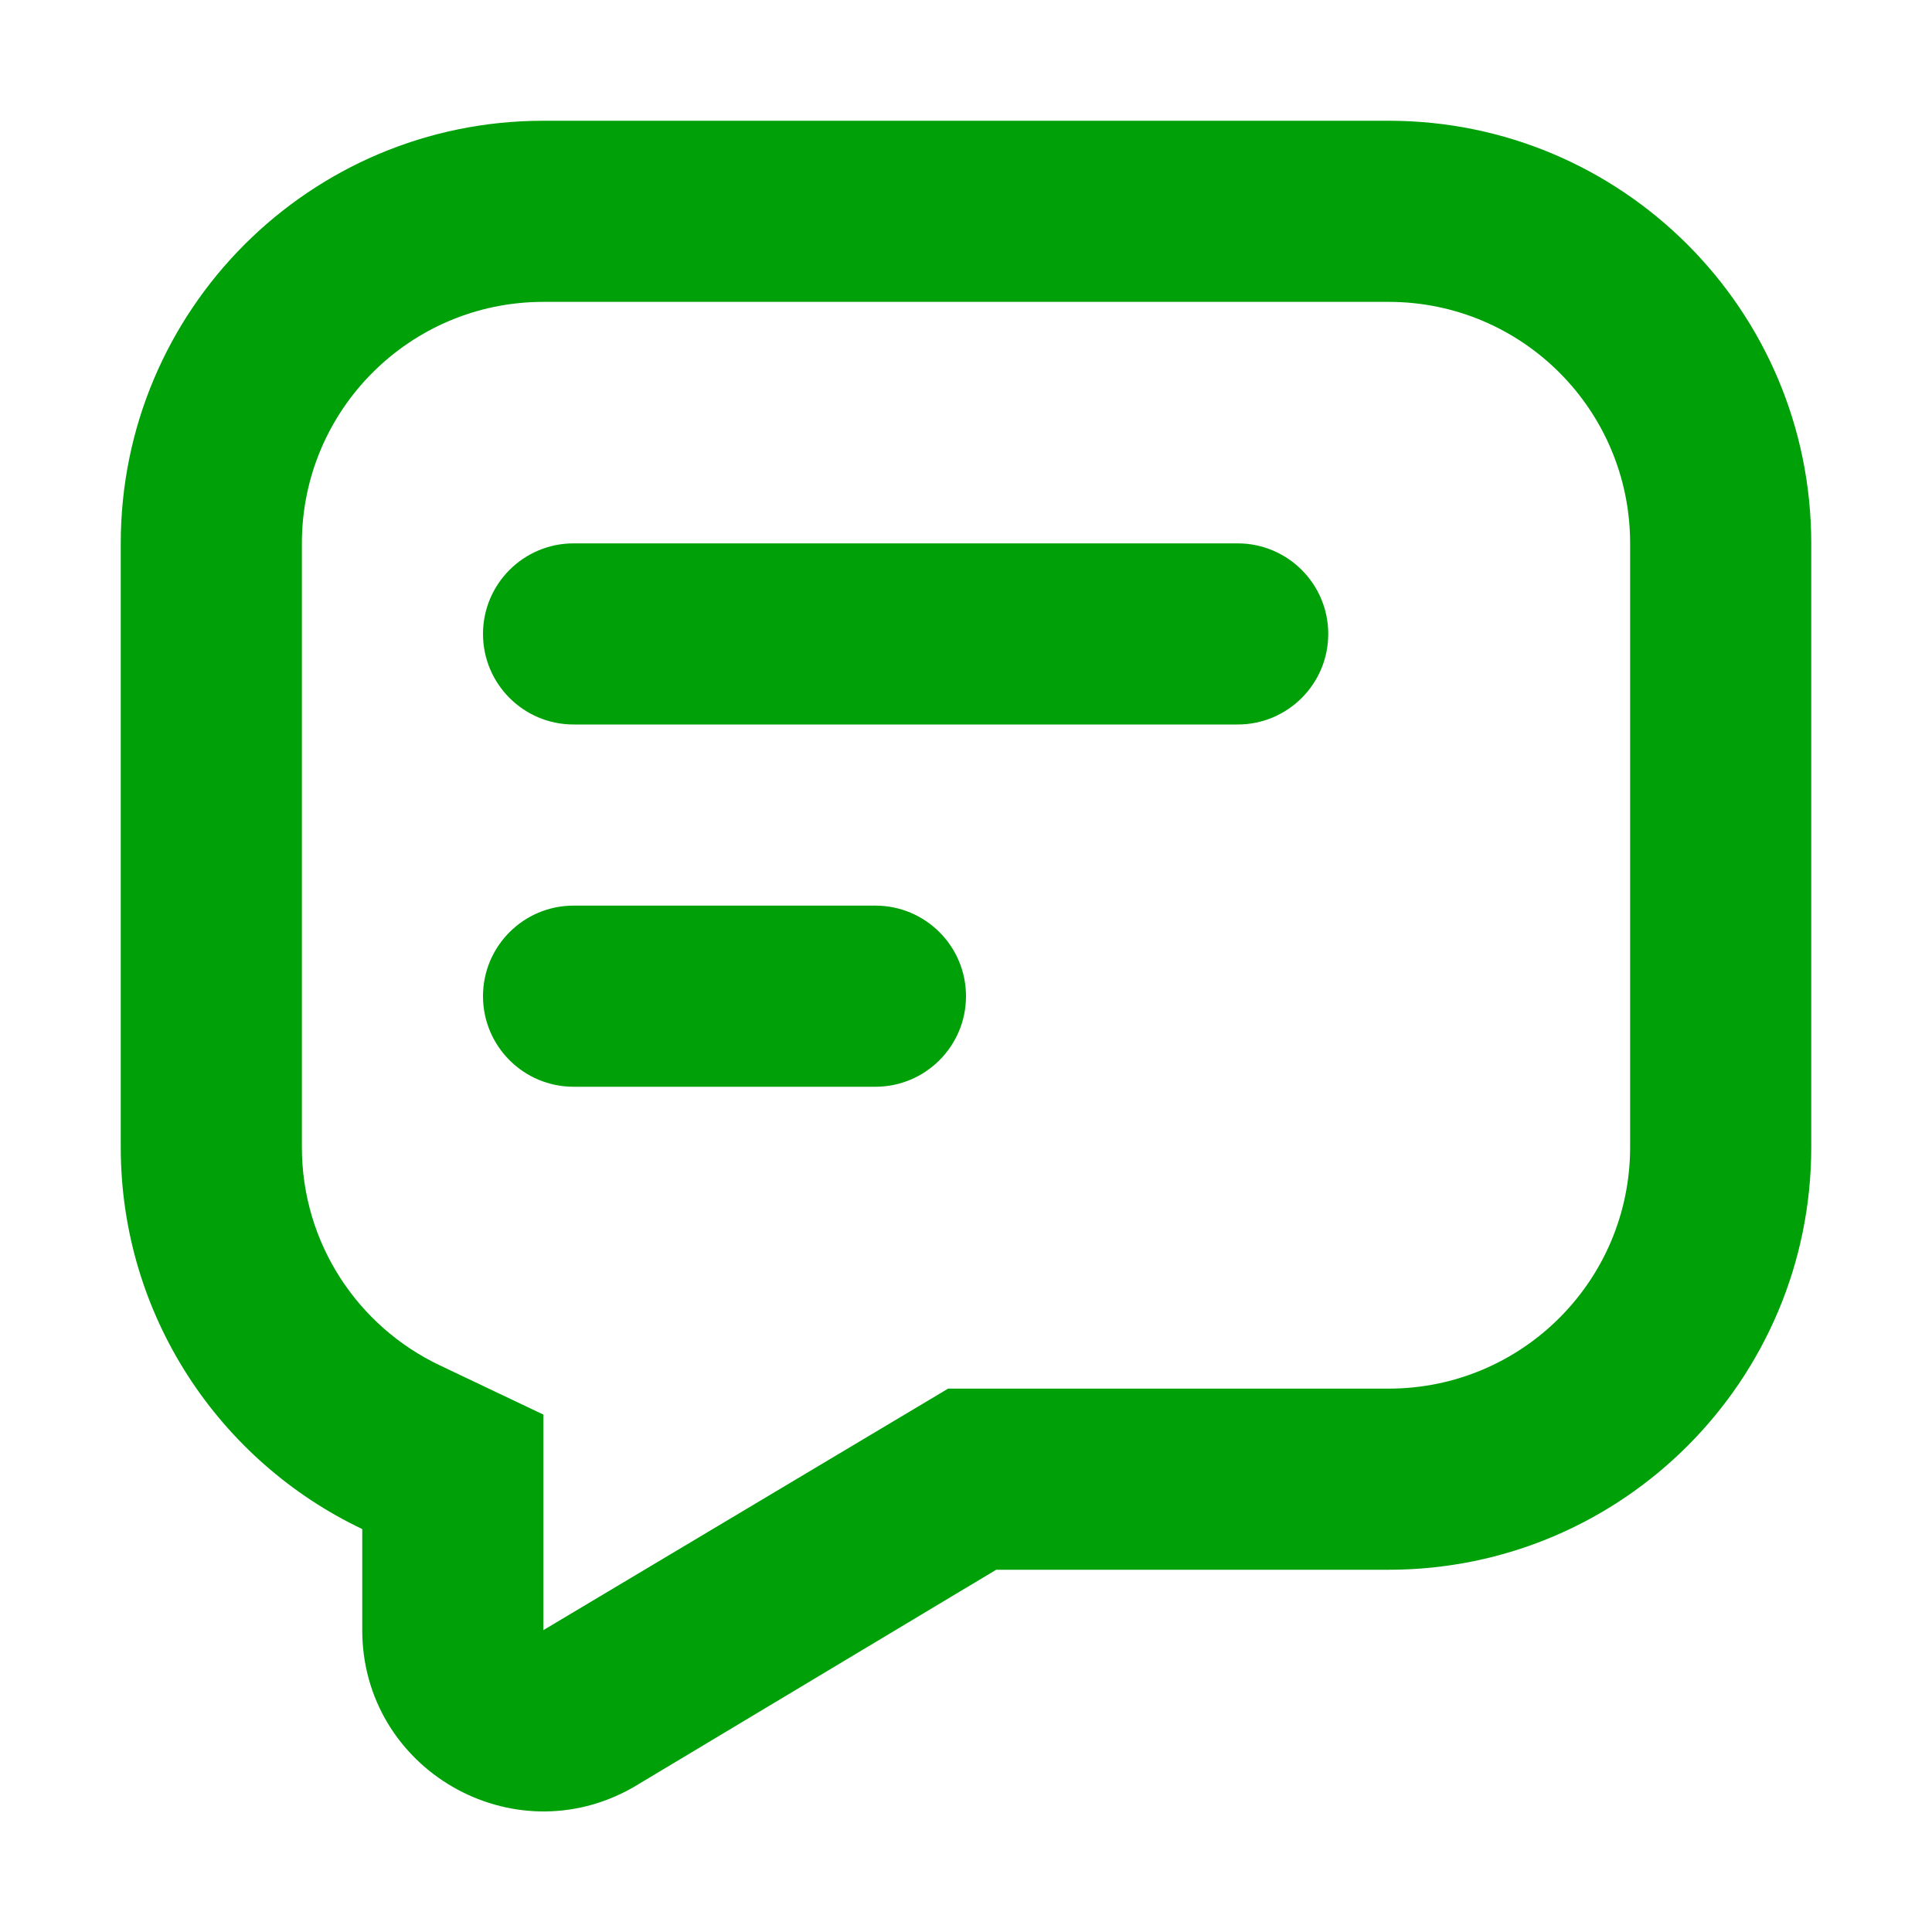 <svg fill="none" height="16" viewBox="0 0 16 16" width="16" xmlns="http://www.w3.org/2000/svg"><g fill="#00a008"><path d="m4 5.25c0-.414.336-.75.75-.75h5.5c.414 0 .75.336.75.75s-.336.75-.75.75h-5.5c-.414 0-.75-.336-.75-.75z"/><path d="m4.75 7.5c-.414 0-.75.336-.75.75s.336.75.75.75h2.5c.414 0 .75-.336.75-.75s-.336-.75-.75-.75z"/><path clip-rule="evenodd" d="m1 4.5c0-1.933 1.567-3.5 3.5-3.5h7c1.933 0 3.5 1.567 3.5 3.5v5c0 1.933-1.567 3.5-3.5 3.5h-3.25l-3.006 1.802c-1.0.571-2.244-.151-2.244-1.302v-.837c-1.182-.562-2-1.767-2-3.163zm3.5 7.215v1.785l3.352-2h3.648c1.105 0 2-.895 2-2v-5c0-1.105-.895-2-2-2h-7c-1.105 0-2 .895-2 2v5c0 .796.464 1.486 1.144 1.808z" fill-rule="evenodd"/></g></svg>